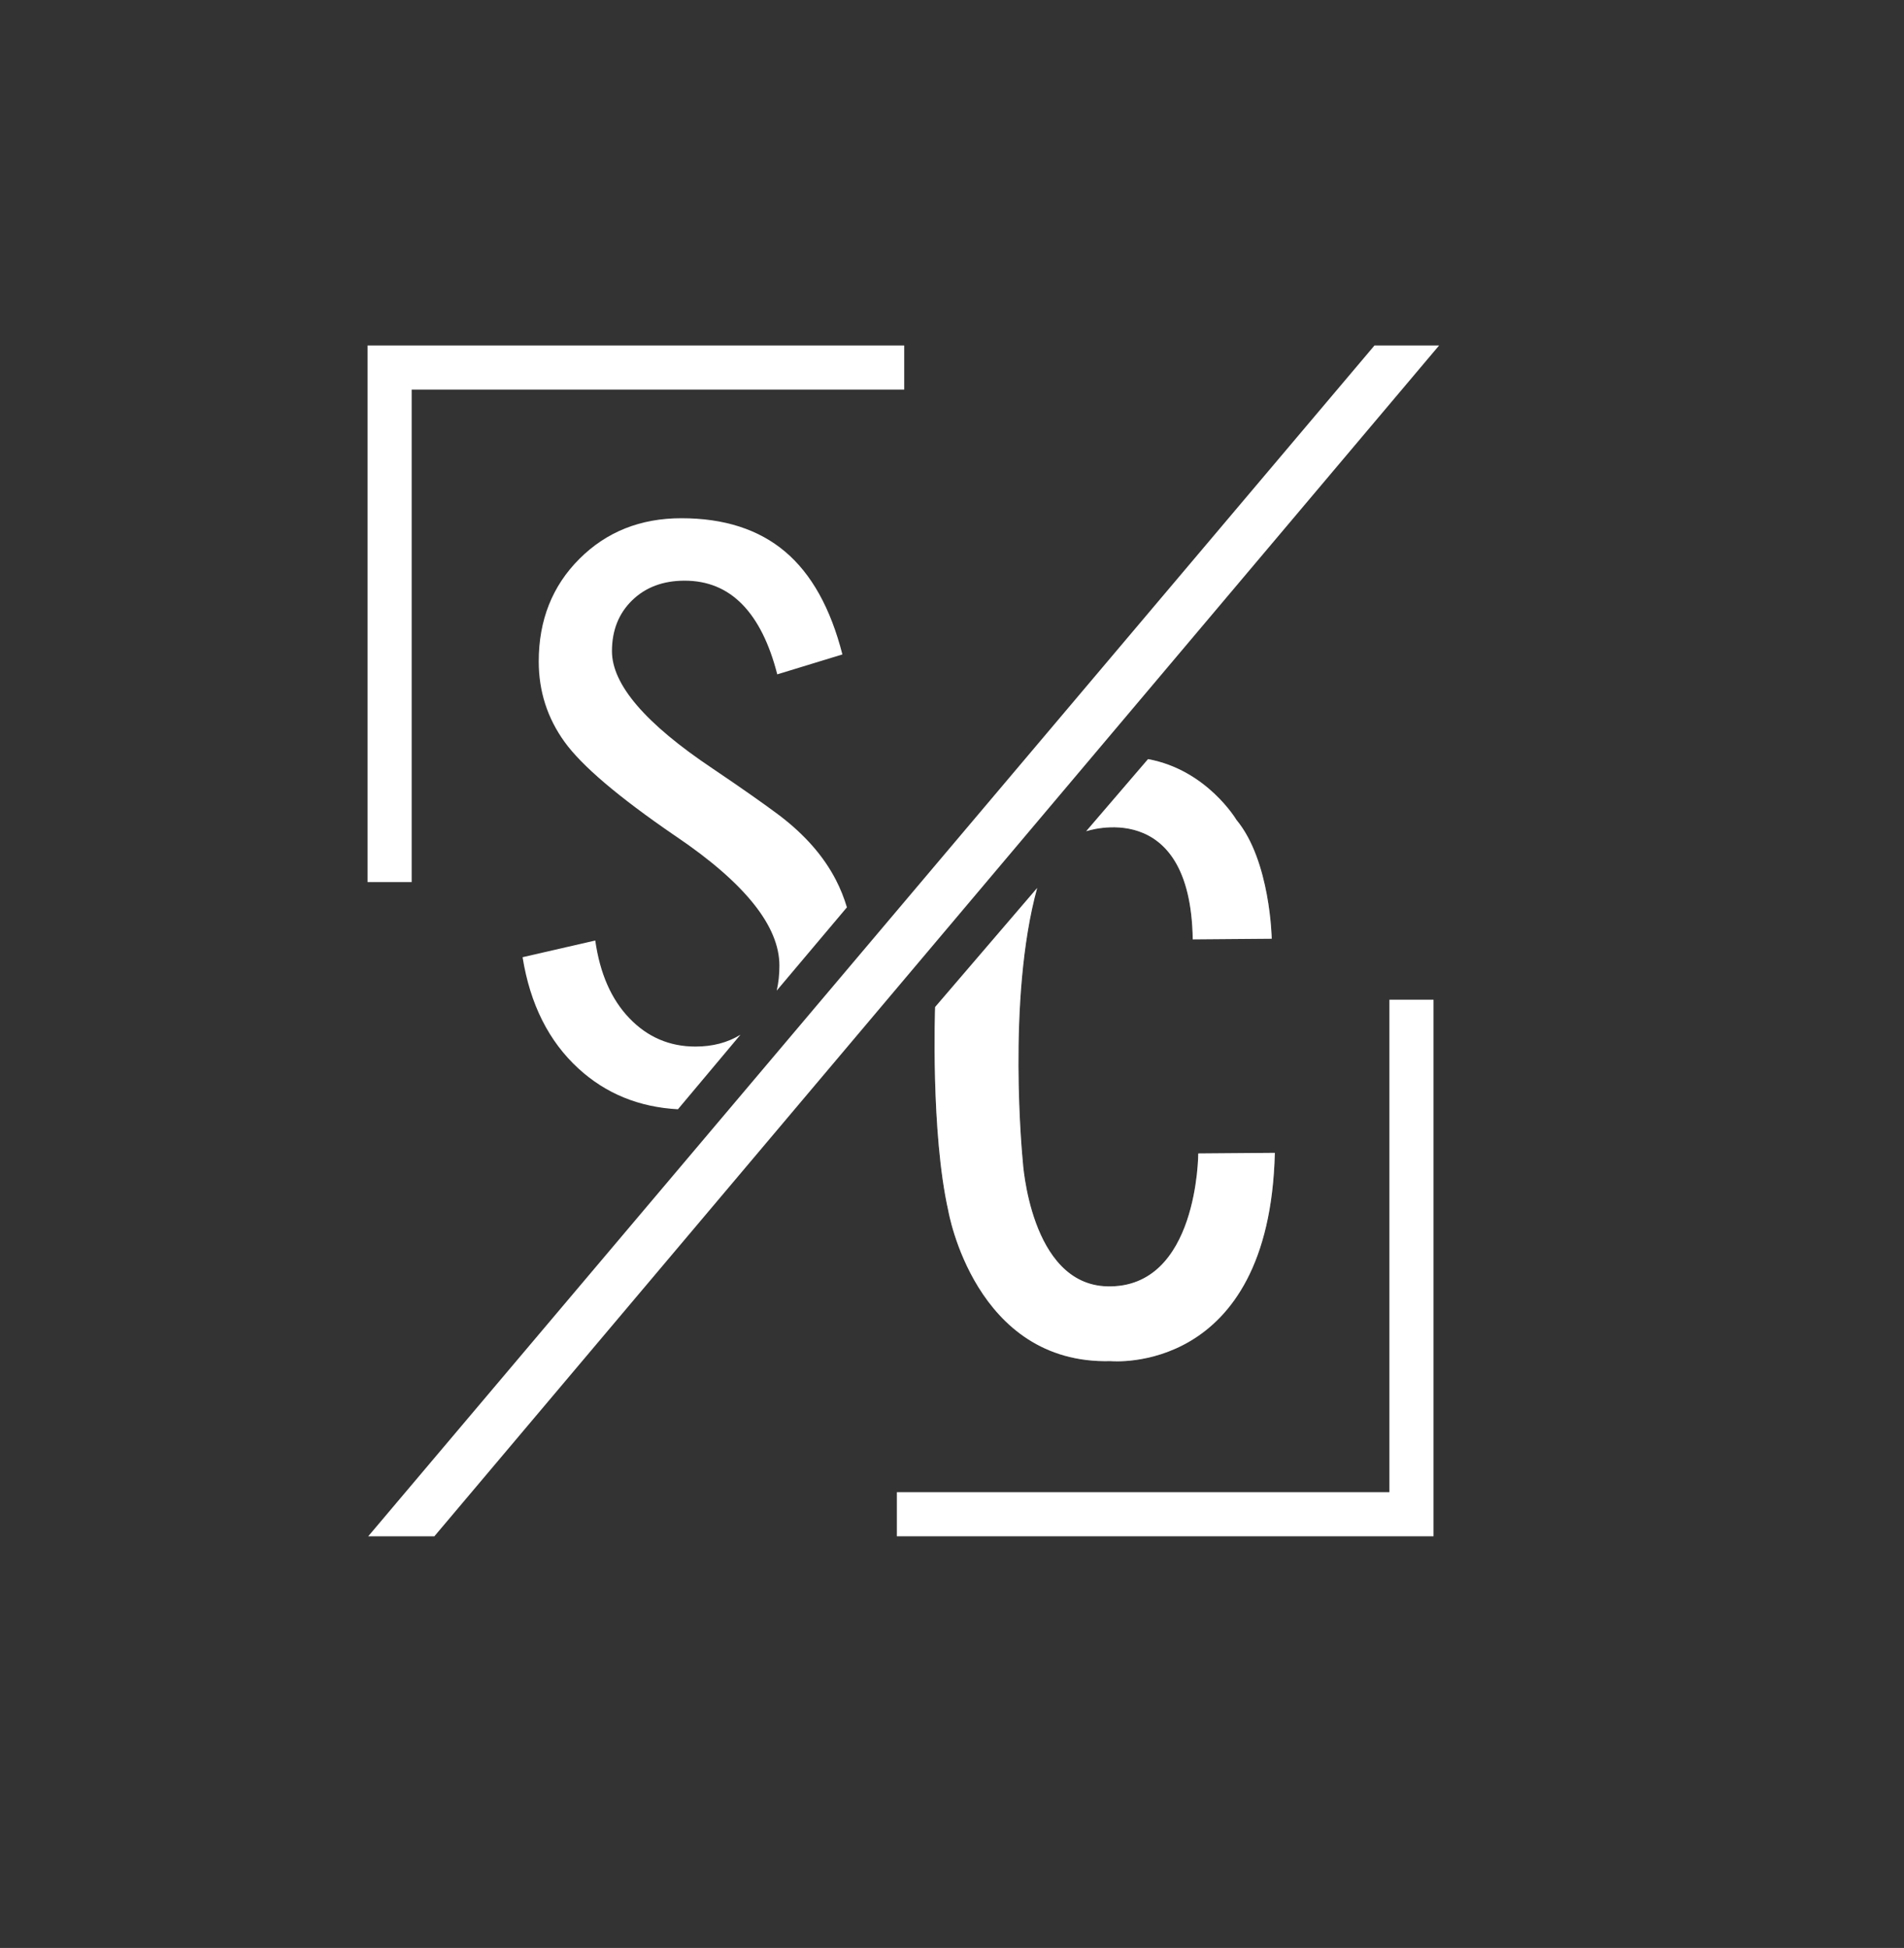 <?xml version="1.0" encoding="utf-8"?>
<!-- Generator: Adobe Illustrator 17.0.1, SVG Export Plug-In . SVG Version: 6.00 Build 0)  -->
<!DOCTYPE svg PUBLIC "-//W3C//DTD SVG 1.0//EN" "http://www.w3.org/TR/2001/REC-SVG-20010904/DTD/svg10.dtd">
<svg version="1.0" id="Capa_3" xmlns="http://www.w3.org/2000/svg" xmlns:xlink="http://www.w3.org/1999/xlink" x="0px" y="0px"
	 width="259px" height="265px" viewBox="-39.5 -29.5 259 265" enable-background="new -39.5 -29.5 259 265" xml:space="preserve">
<rect x="-39.5" y="-29.5" width="259" height="265" fill="#333333" stroke="none"/>
<polyline fill="none" stroke="#FFFFFF" stroke-width="6" stroke-miterlimit="10" points="13.5,90.5 13.5,20.5 83.5,20.5 "/>
<polyline fill="none" stroke="#FFFFFF" stroke-width="6" stroke-miterlimit="10" points="152.5,106.5 152.5,176.5 82.5,176.5 "/>
<polygon fill="#FFFFFF" stroke="#FFFFFF" stroke-miterlimit="10" points="11.666,179 147.702,18 155.184,18 19.354,179 "/>
<g>
	<g>
		<path fill="#FFFFFF" d="M52.72,121.406c-5.304-0.288-9.809-2.13-13.517-5.526c-4.054-3.71-6.592-8.764-7.617-15.161l9.888-2.271
			c0.634,4.493,2.185,8.02,4.651,10.583c2.465,2.563,5.457,3.845,8.972,3.845c2.344,0,4.387-0.537,6.129-1.613"/>
	</g>
	<g>
		<path fill="#FFFFFF" d="M66.155,105.266c0.245-1.056,0.368-2.19,0.368-3.401c0-5.371-4.688-11.23-14.062-17.578l-0.22-0.146
			c-7.617-5.224-12.598-9.459-14.941-12.708c-2.344-3.247-3.516-6.896-3.516-10.95c0-5.614,1.842-10.265,5.53-13.953
			c3.686-3.686,8.313-5.53,13.879-5.53c5.81,0,10.51,1.514,14.099,4.541c3.589,3.028,6.188,7.69,7.8,13.989l-8.862,2.71
			c-1.074-4.199-2.662-7.372-4.761-9.521c-2.1-2.148-4.713-3.223-7.836-3.223c-2.93,0-5.31,0.892-7.141,2.673
			c-1.831,1.783-2.747,4.09-2.747,6.921c0,4.541,4.565,9.864,13.696,15.967c3.906,2.637,6.933,4.761,9.082,6.372
			c3.467,2.637,6.03,5.566,7.69,8.789c0.609,1.183,1.107,2.423,1.493,3.718"/>
	</g>
</g>
<g>
	<g>
		<path fill="#FFFFFF" d="M122.75,98.292l10.741-0.086c0,0-0.178-10.616-4.803-16.171c0,0-4.021-6.798-12.021-8.263l-8.417,9.813
			C108.25,83.583,122.458,78.708,122.75,98.292z"/>
		<path fill="#FFFFFF" d="M101.583,91.306L87.703,107.5c0,0-0.62,17,1.797,27.729c0,0,3.583,20.938,22.083,20.438
			c0,0,21.583,2.083,22.333-28.333l-10.417,0.083c0,0,0.001,18.377-12.375,18.083c-10.542-0.25-11.5-17.054-11.5-17.054
			S97.417,106.458,101.583,91.306z"/>
	</g>
	<g>
		<path opacity="0.3" fill="#FFFFFF" d="M122.75,98.292l10.741-0.086c0,0-0.178-10.616-4.803-16.171c0,0-4.021-6.798-12.021-8.263
			l-8.417,9.813C108.25,83.583,122.458,78.708,122.75,98.292z"/>
		<path opacity="0.3" fill="#FFFFFF" d="M101.583,91.306L87.703,107.5c0,0-0.62,17,1.797,27.729c0,0,3.583,20.938,22.083,20.438
			c0,0,21.583,2.083,22.333-28.333l-10.417,0.083c0,0,0.001,18.377-12.375,18.083c-10.542-0.25-11.5-17.054-11.5-17.054
			S97.417,106.458,101.583,91.306z"/>
	</g>
</g>
</svg>
